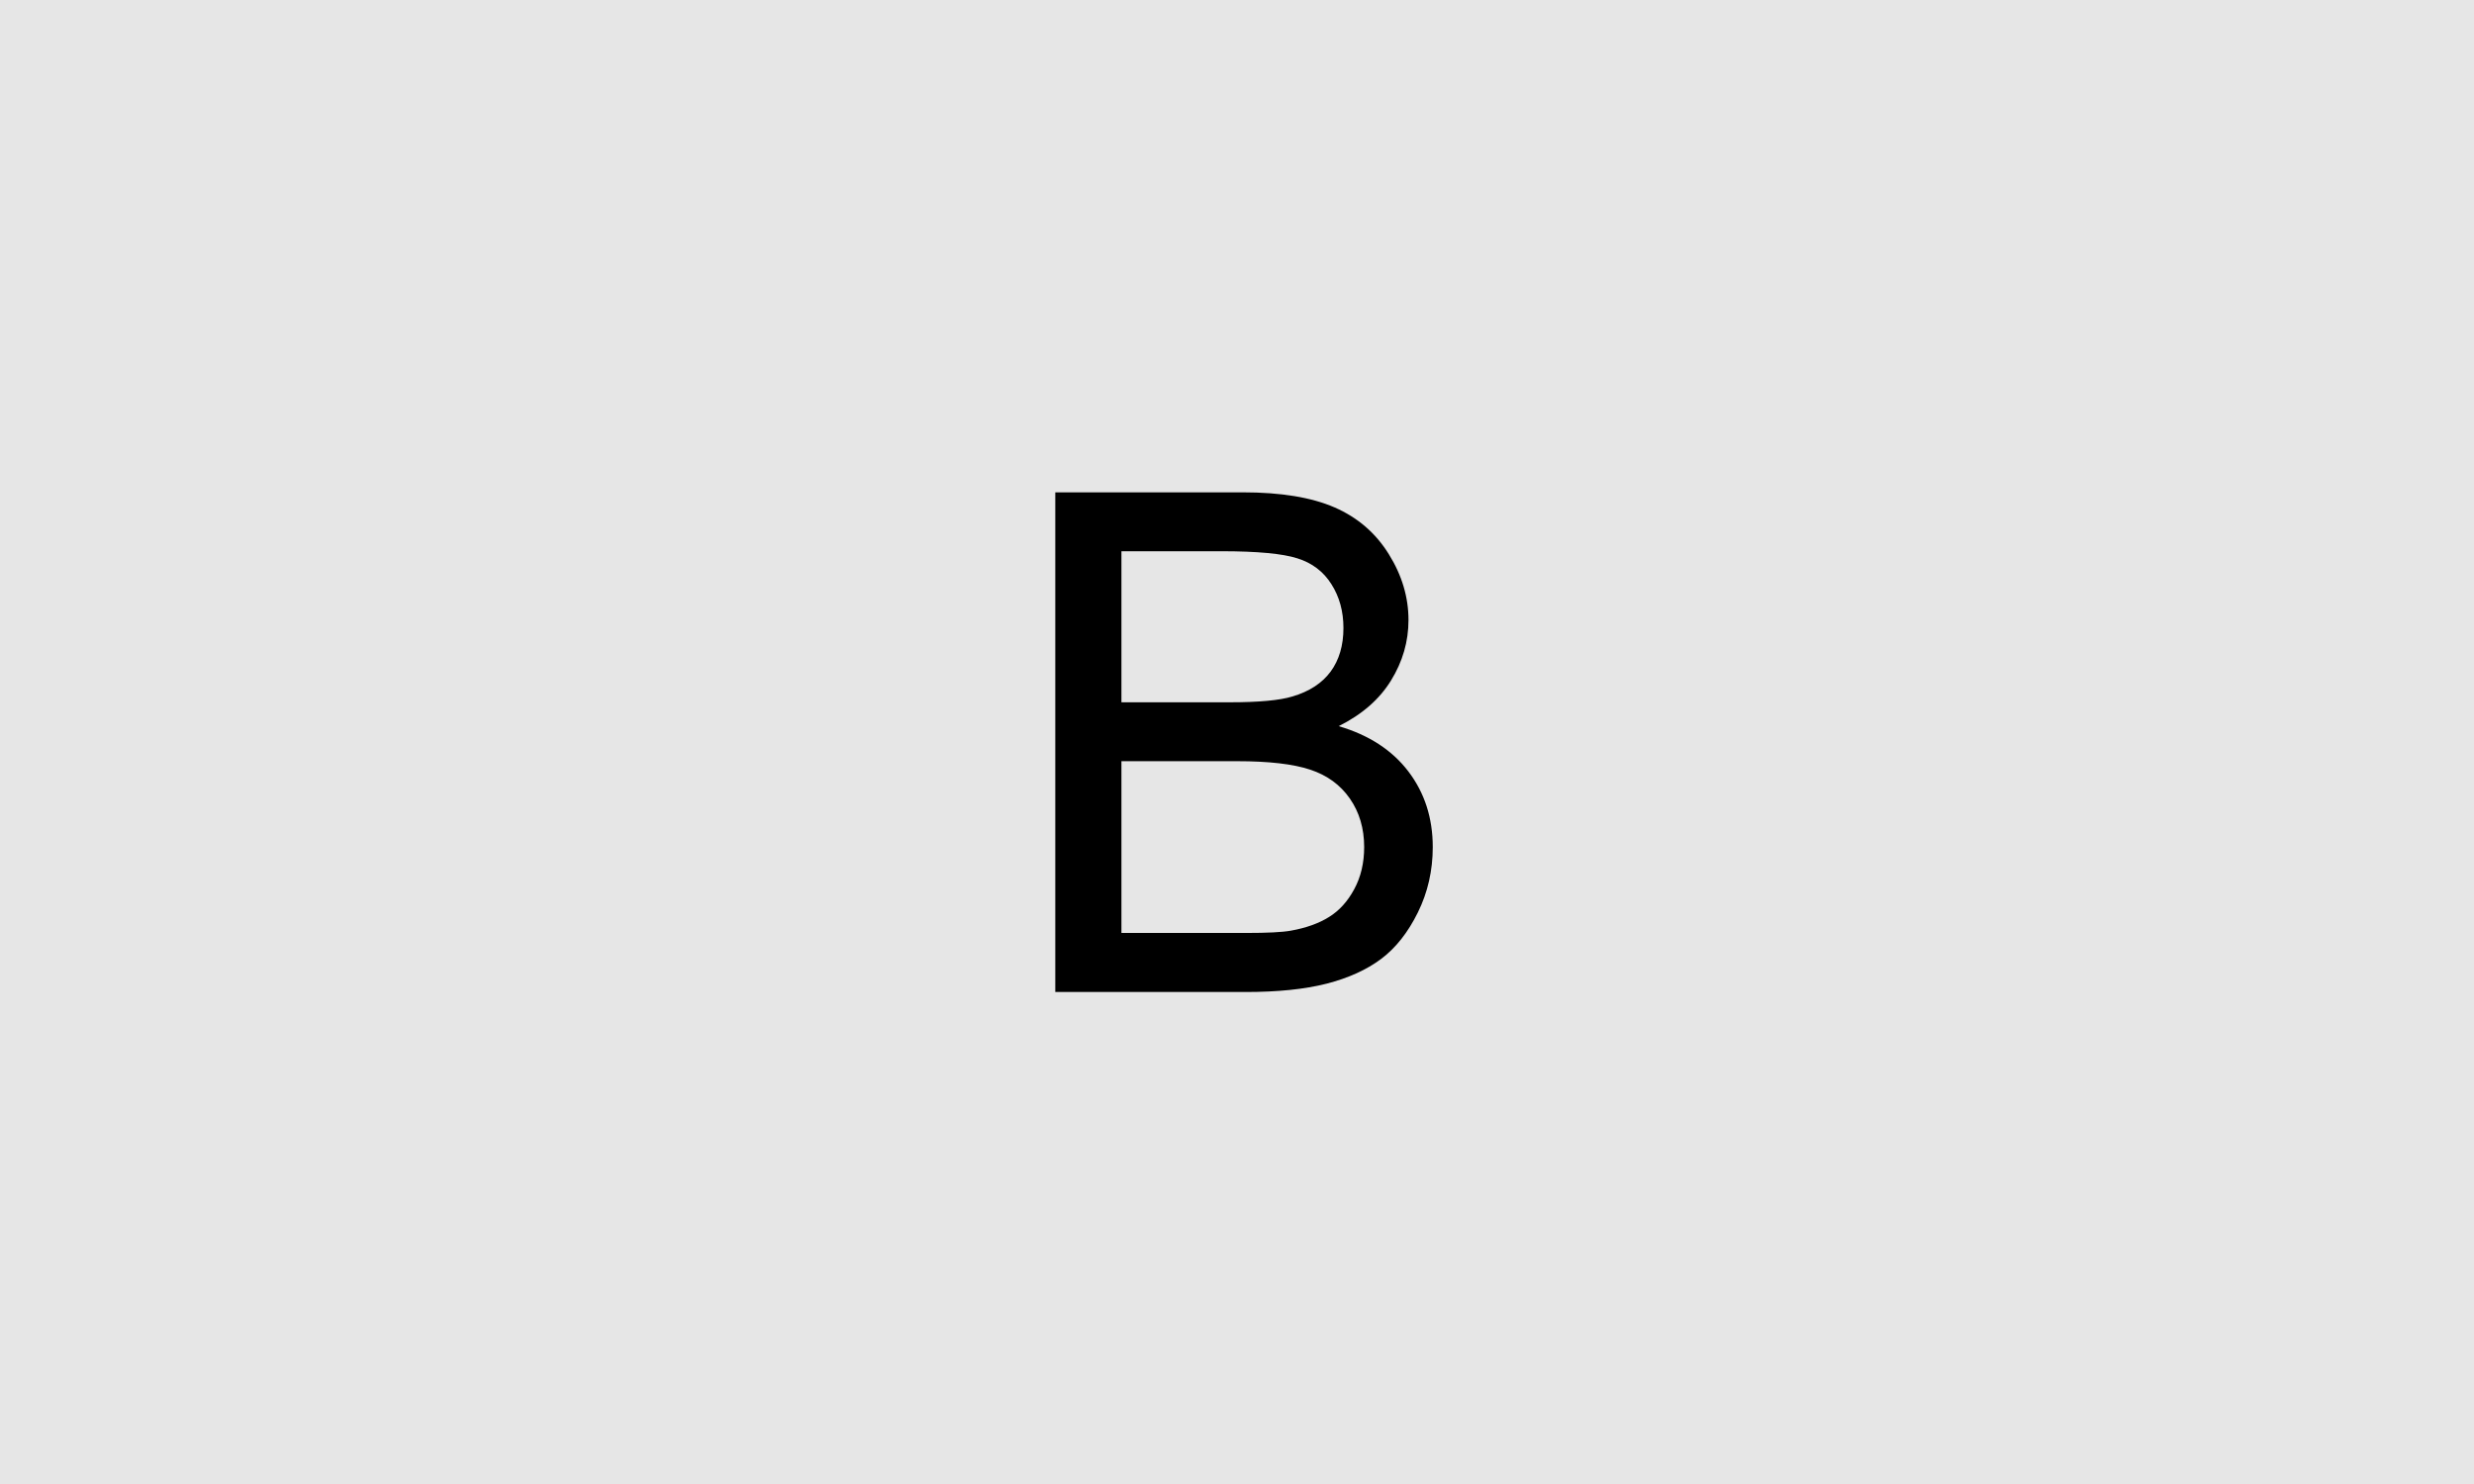 <?xml version="1.0" encoding="UTF-8"?>
<svg xmlns="http://www.w3.org/2000/svg" xmlns:xlink="http://www.w3.org/1999/xlink" width="283.465" height="170.079" viewBox="0 0 283.465 170.079">
<defs>
<g>
<g id="glyph-0-0">
<path d="M 5.859 0 L 5.859 -57.266 L 27.344 -57.266 C 31.719 -57.266 35.227 -56.688 37.875 -55.531 C 40.52 -54.375 42.586 -52.586 44.078 -50.172 C 45.578 -47.766 46.328 -45.25 46.328 -42.625 C 46.328 -40.176 45.66 -37.867 44.328 -35.703 C 43.004 -33.547 41.004 -31.801 38.328 -30.469 C 41.785 -29.457 44.445 -27.727 46.312 -25.281 C 48.176 -22.832 49.109 -19.941 49.109 -16.609 C 49.109 -13.922 48.539 -11.426 47.406 -9.125 C 46.27 -6.82 44.867 -5.047 43.203 -3.797 C 41.535 -2.547 39.445 -1.598 36.938 -0.953 C 34.426 -0.316 31.348 0 27.703 0 Z M 13.438 -33.203 L 25.828 -33.203 C 29.18 -33.203 31.586 -33.426 33.047 -33.875 C 34.973 -34.445 36.426 -35.395 37.406 -36.719 C 38.383 -38.051 38.875 -39.719 38.875 -41.719 C 38.875 -43.625 38.414 -45.297 37.5 -46.734 C 36.594 -48.18 35.289 -49.172 33.594 -49.703 C 31.906 -50.242 29.004 -50.516 24.891 -50.516 L 13.438 -50.516 Z M 13.438 -6.766 L 27.703 -6.766 C 30.148 -6.766 31.867 -6.852 32.859 -7.031 C 34.598 -7.344 36.051 -7.863 37.219 -8.594 C 38.395 -9.32 39.359 -10.383 40.109 -11.781 C 40.867 -13.176 41.25 -14.785 41.25 -16.609 C 41.25 -18.742 40.703 -20.598 39.609 -22.172 C 38.516 -23.742 37 -24.848 35.062 -25.484 C 33.125 -26.129 30.332 -26.453 26.688 -26.453 L 13.438 -26.453 Z M 13.438 -6.766 "/>
</g>
</g>
<clipPath id="clip-0">
<path clip-rule="nonzero" d="M 0 0 L 283.465 0 L 283.465 170.078 L 0 170.078 Z M 0 0 "/>
</clipPath>
</defs>
<g clip-path="url(#clip-0)">
<path fill-rule="nonzero" fill="rgb(90.196%, 90.196%, 90.196%)" fill-opacity="1" d="M 0 0 L 283.465 0 L 283.465 170.078 L 0 170.078 Z M 0 0 "/>
</g>
<g fill="rgb(0%, 0%, 0%)" fill-opacity="1">
<use xlink:href="#glyph-0-0" x="115.053" y="113.692"/>
</g>
</svg>

